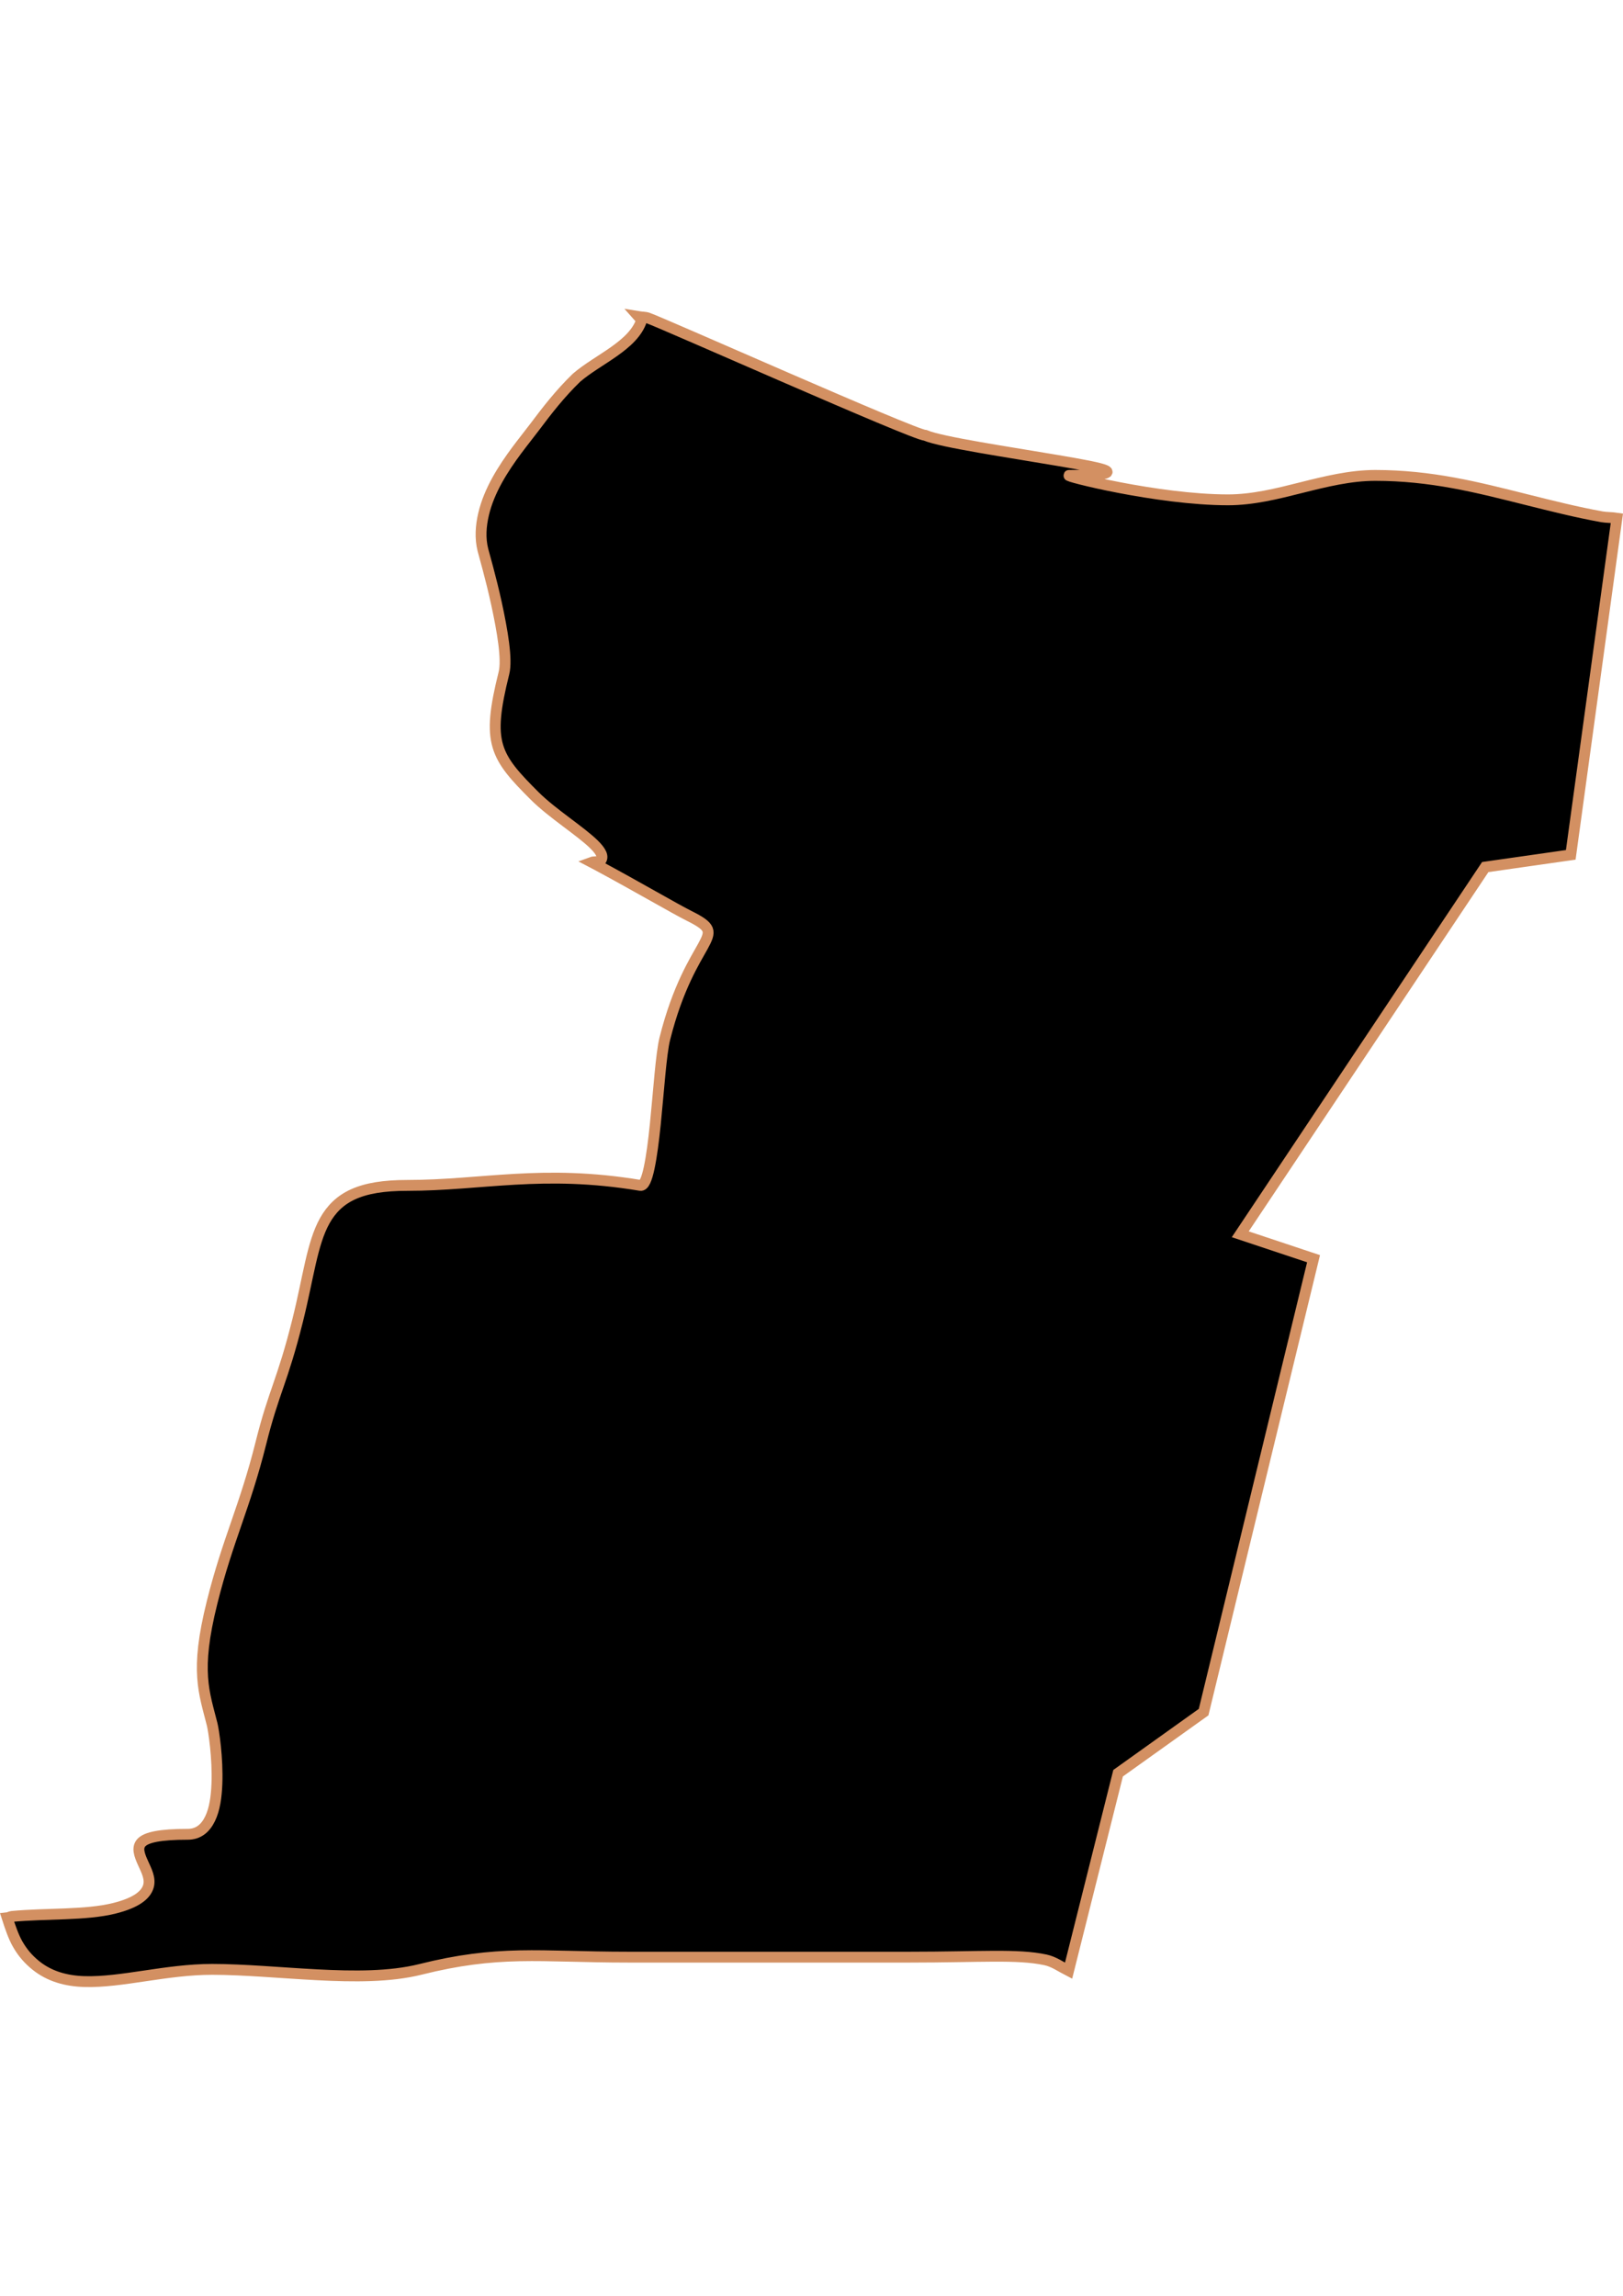 <?xml version="1.0" encoding="UTF-8" standalone="no"?>
<!-- Created with Inkscape (http://www.inkscape.org/) -->

<svg
   width="210mm"
   height="297mm"
   viewBox="0 0 210 297"
   version="1.1"
   id="svg64"
   inkscape:version="1.1.2 (b8e25be833, 2022-02-05)"
   sodipodi:docname="vector.svg"
   xmlns:inkscape="http://www.inkscape.org/namespaces/inkscape"
   xmlns:sodipodi="http://sodipodi.sourceforge.net/DTD/sodipodi-0.dtd"
   xmlns="http://www.w3.org/2000/svg"
   xmlns:svg="http://www.w3.org/2000/svg">
  <sodipodi:namedview
     id="namedview66"
     pagecolor="#ffffff"
     bordercolor="#666666"
     borderopacity="1.0"
     inkscape:pageshadow="2"
     inkscape:pageopacity="0.0"
     inkscape:pagecheckerboard="0"
     inkscape:document-units="mm"
     showgrid="false"
     inkscape:zoom="0.74029882"
     inkscape:cx="361.34057"
     inkscape:cy="561.93525"
     inkscape:window-width="1920"
     inkscape:window-height="1017"
     inkscape:window-x="-8"
     inkscape:window-y="-8"
     inkscape:window-maximized="1"
     inkscape:current-layer="layer1" />
  <defs
     id="defs61" />
  <g
     inkscape:label="Capa 1"
     inkscape:groupmode="layer"
     id="layer1">
    <path
       style="fill:#000000;fill-opacity:1;fill-rule:evenodd;stroke:#d39062;stroke-width:1.405;stroke-linecap:butt;stroke-linejoin:miter;stroke-miterlimit:4;stroke-dasharray:none;stroke-opacity:1"
       d="m 209.21,67.032 c -0.626,-0.098 -1.313,-0.07 -1.932,-0.175 -3.29,-0.594 -6.484,-1.403 -9.659,-2.195 -3.175,-0.792 -6.323,-1.601 -9.571,-2.195 -3.248,-0.594 -6.589,-0.965 -10.098,-0.965 -3.212,0 -6.425,0.789 -9.571,1.58 -3.146,0.792 -6.271,1.58 -9.483,1.58 -4.582,0 -9.927,-0.789 -14.049,-1.58 -4.122,-0.792 -6.975,-1.58 -6.498,-1.58 4.199,0 5.378,-0.27 4.742,-0.615 -0.636,-0.343 -3.116,-0.786 -6.234,-1.317 -6.236,-1.063 -15.079,-2.373 -17.123,-3.249 -1.379,0 -34.124,-14.594 -35.913,-15.191 -0.37,-0.126 -0.766,-0.098 -1.229,-0.175 0.126,0.146 0.391,0.265 0.439,0.439 -1.07,3.321 -5.65,5.069 -8.43,7.464 -2.124,2.052 -3.838,4.268 -5.444,6.41 -1.216,1.622 -3.285,4.051 -4.829,6.849 -0.772,1.4 -1.398,2.864 -1.756,4.39 -0.359,1.526 -0.474,3.112 -0.084,4.654 0.098,0.42 1.01,3.505 1.756,6.937 0.745,3.431 1.404,7.203 0.965,8.956 -1.142,4.57 -1.449,7.272 -0.79,9.483 0.658,2.212 2.26,3.928 4.742,6.41 2.303,2.303 5.974,4.579 7.727,6.322 0.877,0.871 1.278,1.598 0.79,2.107 -0.126,0.126 -0.901,0.084 -1.142,0.175 0.235,0.126 0.469,0.226 0.702,0.352 5.41,2.912 10.024,5.627 11.942,6.586 1.386,0.692 2.146,1.189 2.371,1.756 0.224,0.566 -0.084,1.227 -0.615,2.195 -0.532,0.968 -1.309,2.229 -2.195,4.127 -0.887,1.898 -1.883,4.46 -2.722,7.815 -0.483,1.933 -0.792,6.756 -1.229,11.064 -0.219,2.154 -0.481,4.154 -0.79,5.62 -0.31,1.465 -0.674,2.361 -1.142,2.283 -6.391,-1.065 -11.513,-1.056 -16.245,-0.79 -4.732,0.266 -9.093,0.79 -13.874,0.79 -3.112,0 -5.321,0.374 -7.025,1.142 -1.704,0.768 -2.857,1.939 -3.688,3.425 -1.662,2.97 -2.126,7.363 -3.512,12.908 -1.987,7.948 -3.074,9.135 -4.742,15.805 -2.105,8.421 -4.286,12.492 -6.322,20.635 -1.145,4.581 -1.388,7.443 -1.229,9.747 0.158,2.304 0.719,4.015 1.229,6.059 0.188,0.754 0.751,4.351 0.615,7.727 -0.07,1.688 -0.289,3.259 -0.878,4.478 -0.59,1.219 -1.492,2.02 -2.898,2.02 -3.608,0 -5.326,0.394 -5.971,1.054 -0.644,0.66 -0.277,1.631 0.175,2.634 0.453,1.003 1.02,2.044 0.702,3.073 -0.317,1.03 -1.437,2.071 -4.39,2.81 -3.729,0.932 -8.88,0.635 -13.259,1.054 -0.234,0.028 -0.384,0.149 -0.615,0.175 0.392,1.22 0.814,2.439 1.317,3.337 0.686,1.224 1.486,2.093 2.371,2.81 1.771,1.434 3.928,2.039 6.322,2.107 4.789,0.14 10.577,-1.58 16.508,-1.58 4.097,0 8.886,0.457 13.61,0.702 4.724,0.245 9.411,0.282 13.347,-0.702 4.919,-1.23 8.754,-1.668 12.82,-1.756 4.066,-0.084 8.304,0.175 14.049,0.175 12.145,0 24.296,0 36.44,0 9.146,0 13.919,-0.43 17.562,0.352 1.093,0.234 2.016,0.909 2.985,1.405 l 6.41,-25.552 11.064,-7.903 14.225,-58.656 -9.483,-3.161 31.699,-47.504 11.064,-1.58 z"
       id="Yerbas_Buenas"
       inkscape:label="#path2869" />
  </g>
</svg>
